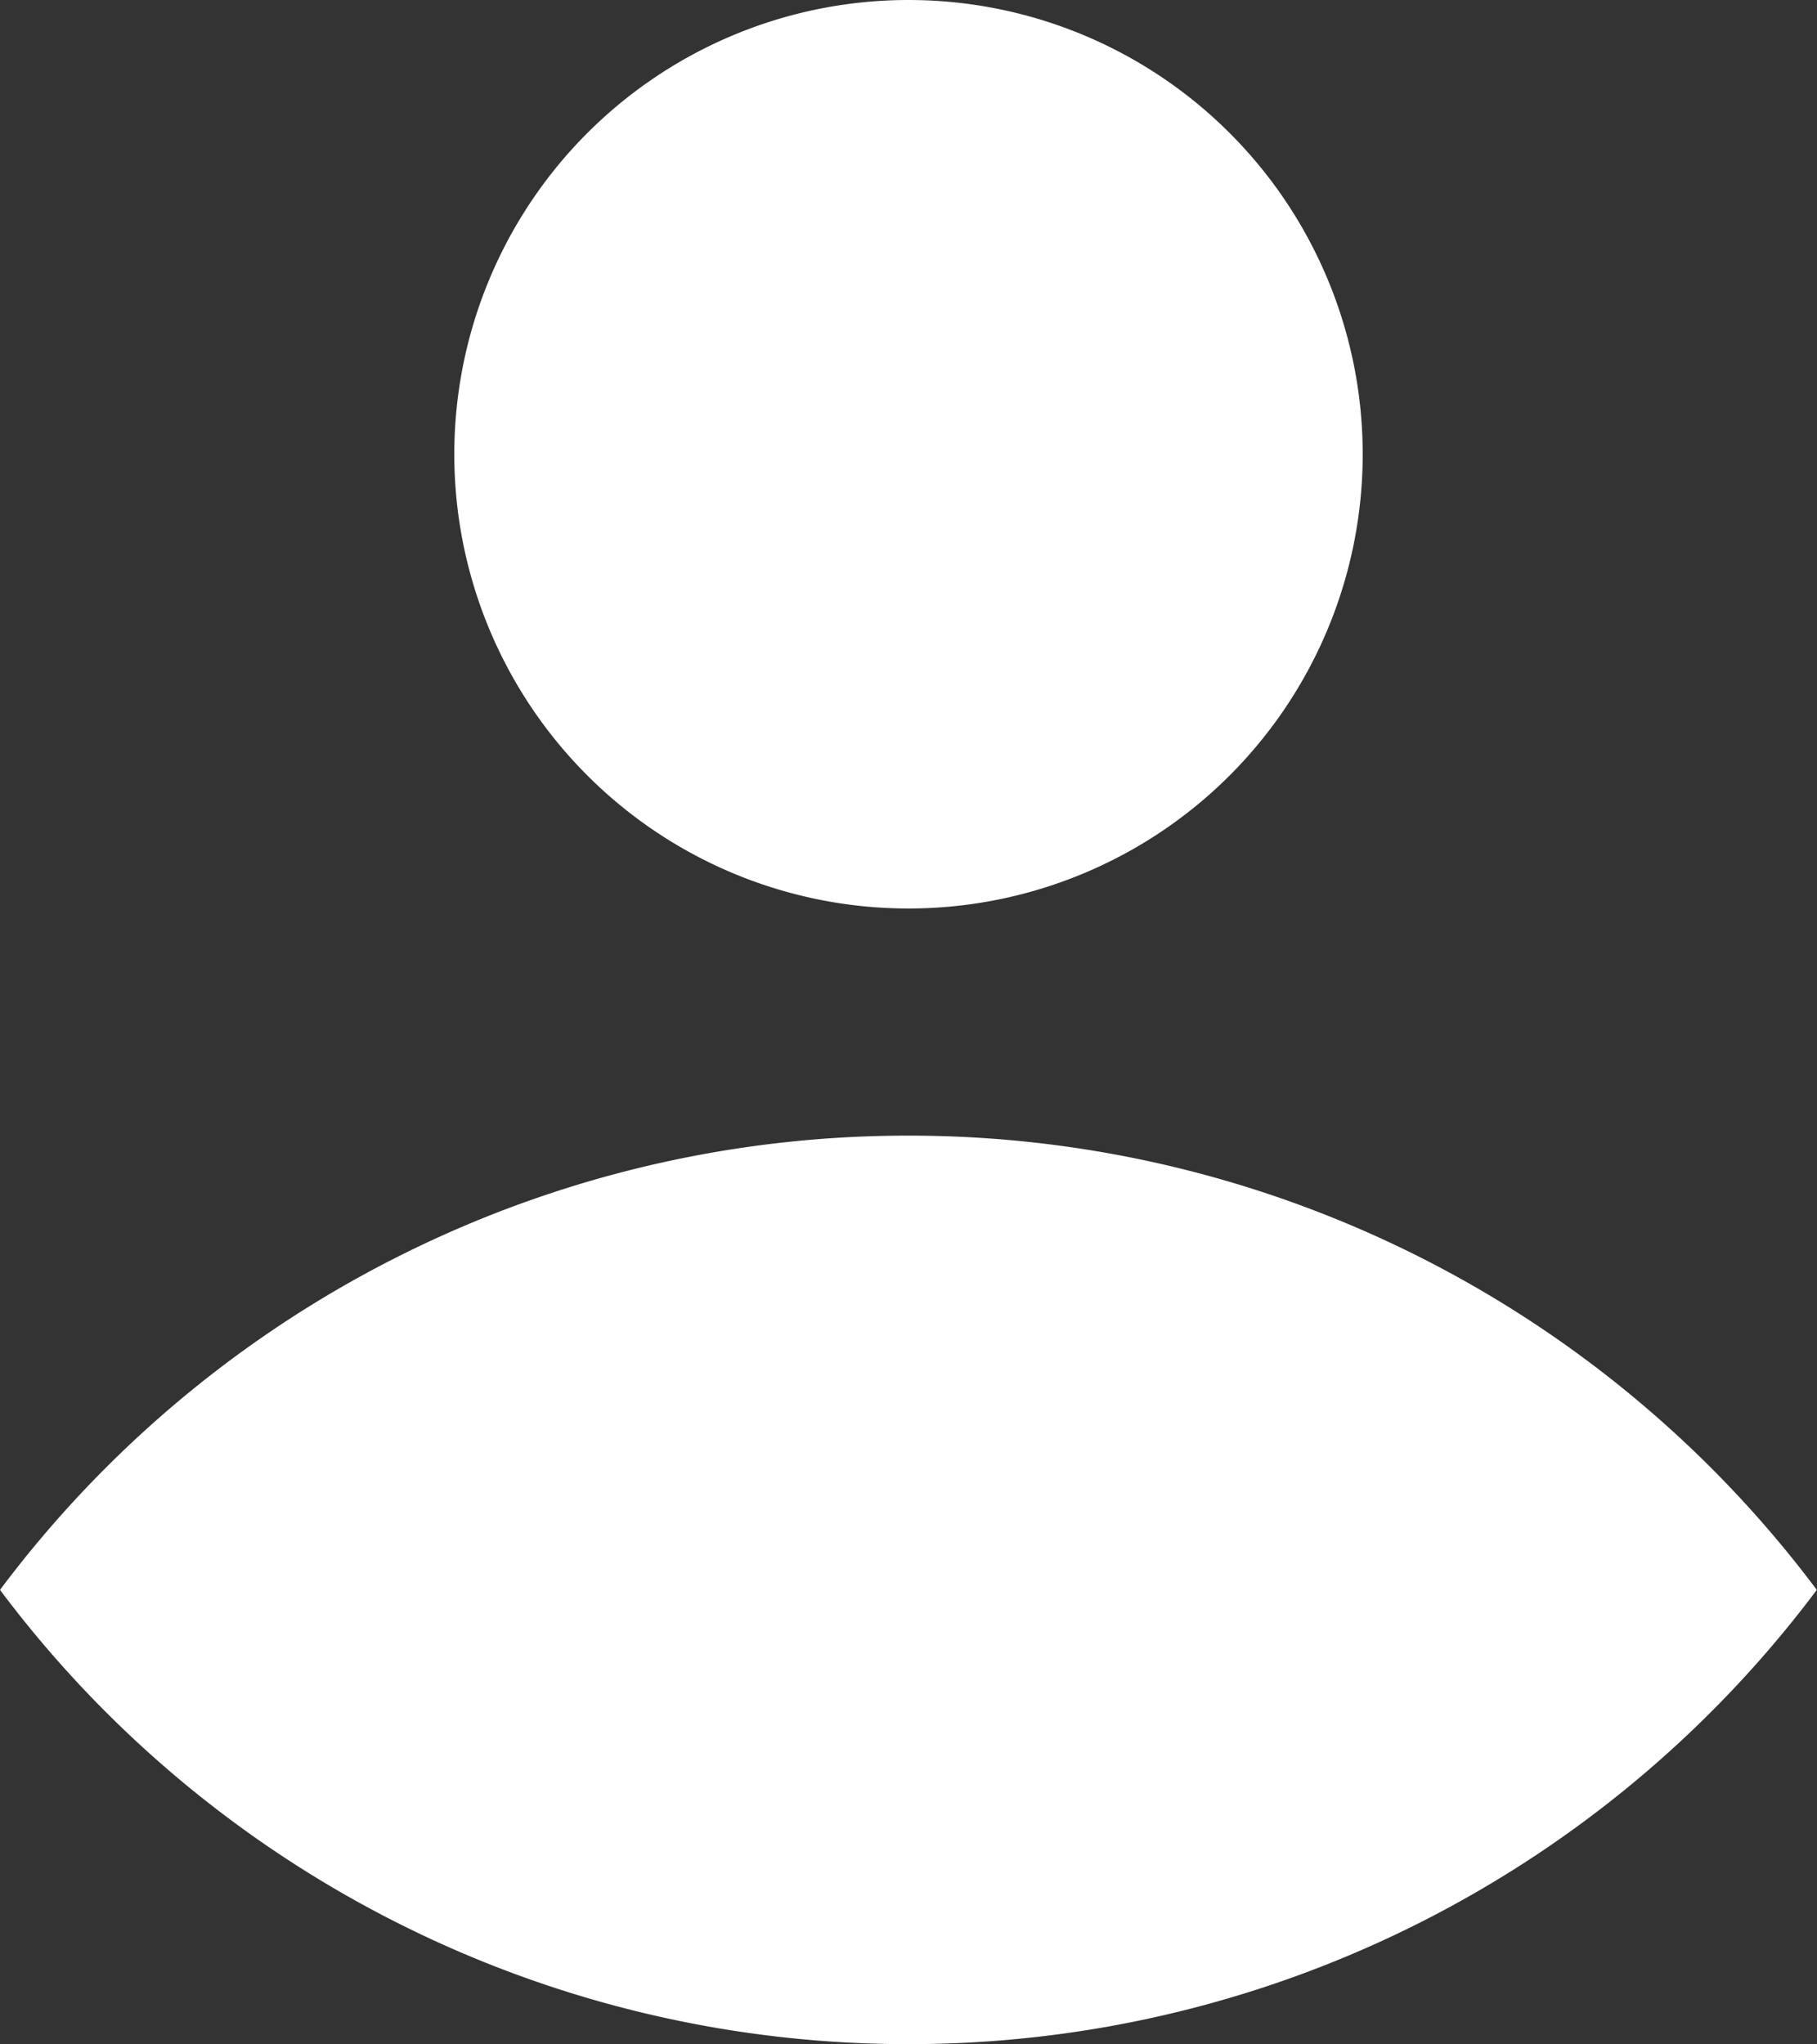 <svg xmlns="http://www.w3.org/2000/svg" width="18.002" height="20.25" viewBox="0 0 18.002 20.25">
  <rect x="0" y="0" width="18.002" height="20.25" fill="#333333" stroke="none"/>
  <g id="Group_187" data-name="Group 187" transform="translate(-41.5 -206.375)">
    <path id="Path" d="M4.5,9A4.5,4.5,0,1,0,0,4.5,4.5,4.5,0,0,0,4.5,9Z" transform="translate(46.001 206.375)" fill="#fff"/>
    <path id="Path-2" data-name="Path" d="M9,0A11.233,11.233,0,0,0,0,4.5,11.233,11.233,0,0,0,9,9a11.233,11.233,0,0,0,9-4.5A11.233,11.233,0,0,0,9,0Z" transform="translate(41.5 217.625)" fill="#fff"/>
  </g>
</svg>
